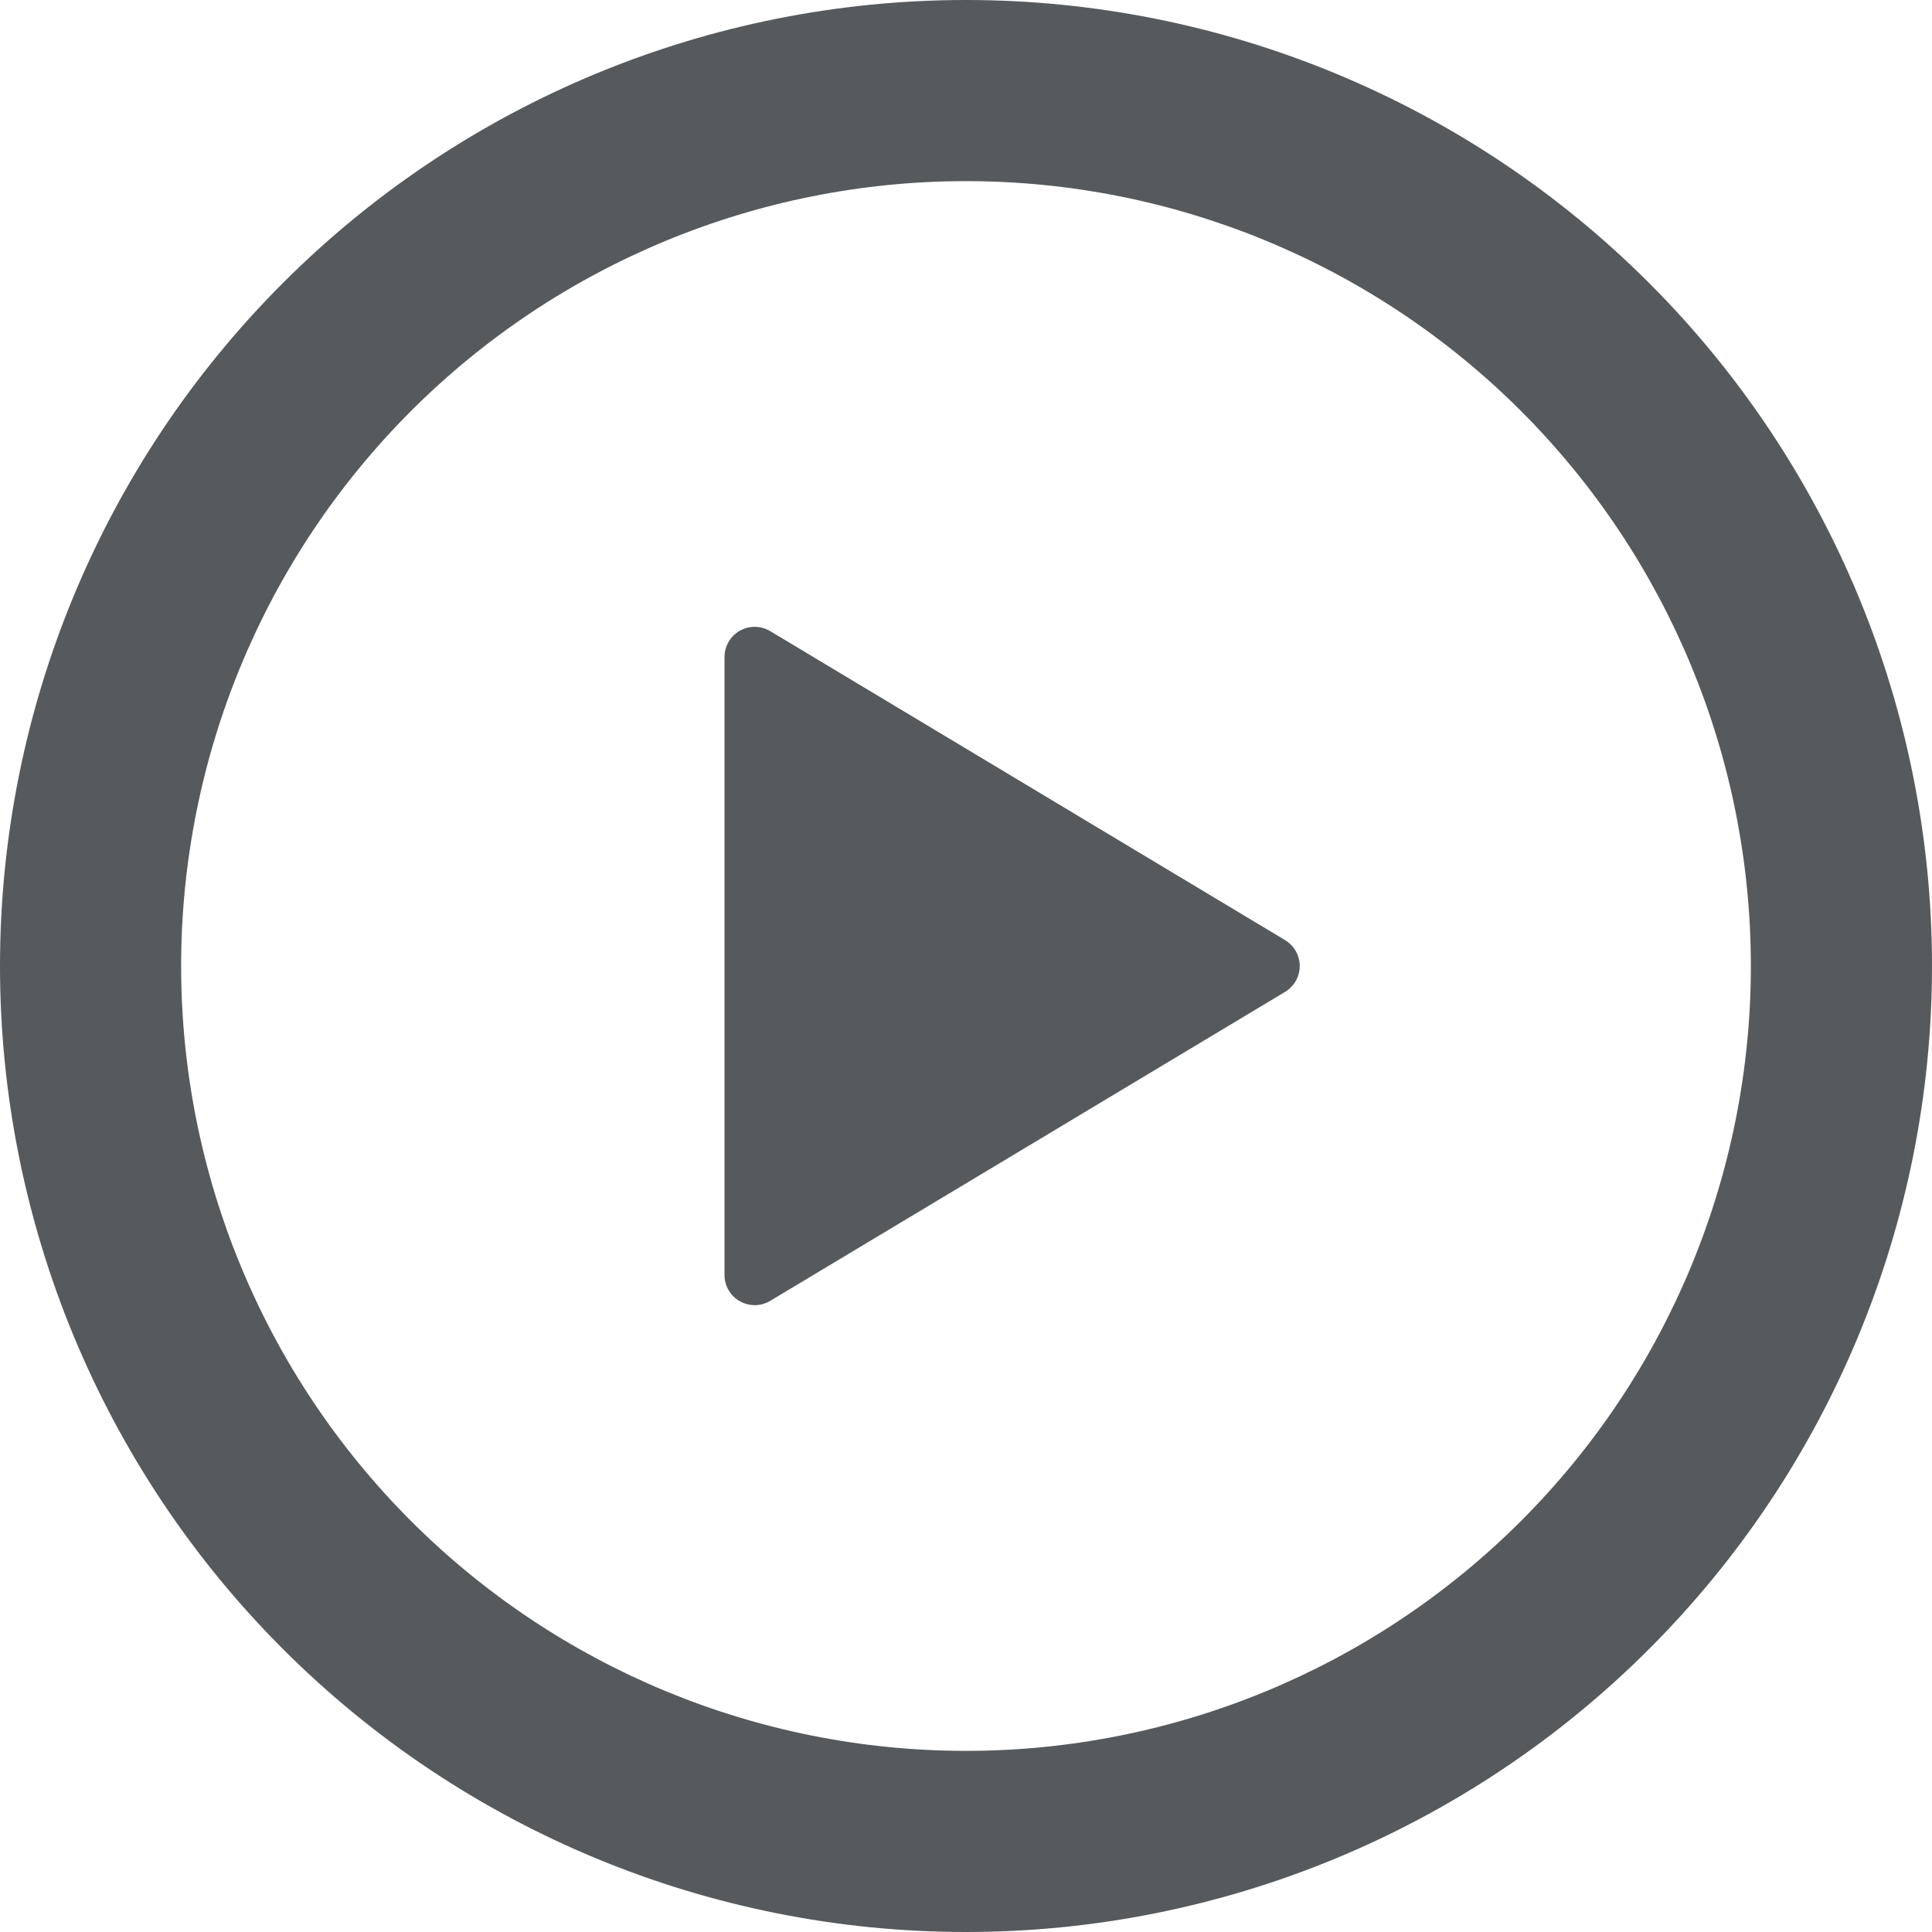 <svg width="53" height="53" viewBox="0 0 53 53" fill="none" xmlns="http://www.w3.org/2000/svg">
<path d="M26.5 0C33.528 0 40.269 2.792 45.238 7.762C50.208 12.731 53 19.472 53 26.5C53 33.528 50.208 40.269 45.238 45.238C40.269 50.208 33.528 53 26.5 53C19.472 53 12.731 50.208 7.762 45.238C2.792 40.269 0 33.528 0 26.5C0 19.472 2.792 12.731 7.762 7.762C12.731 2.792 19.472 0 26.5 0ZM4.969 26.5C4.969 32.21 7.237 37.687 11.275 41.725C15.313 45.763 20.79 48.031 26.5 48.031C32.21 48.031 37.687 45.763 41.725 41.725C45.763 37.687 48.031 32.21 48.031 26.5C48.031 20.79 45.763 15.313 41.725 11.275C37.687 7.237 32.21 4.969 26.5 4.969C20.79 4.969 15.313 7.237 11.275 11.275C7.237 15.313 4.969 20.79 4.969 26.5ZM21.13 17.314L35.255 25.791C35.377 25.865 35.478 25.969 35.548 26.093C35.618 26.217 35.655 26.357 35.655 26.5C35.655 26.643 35.618 26.783 35.548 26.907C35.478 27.031 35.377 27.135 35.255 27.209L21.13 35.686C21.005 35.761 20.861 35.802 20.715 35.804C20.568 35.806 20.424 35.769 20.296 35.697C20.168 35.625 20.062 35.52 19.988 35.394C19.914 35.267 19.875 35.123 19.875 34.977V18.027C19.875 17.88 19.913 17.735 19.987 17.608C20.061 17.481 20.167 17.376 20.294 17.303C20.422 17.231 20.567 17.194 20.714 17.196C20.861 17.198 21.005 17.239 21.13 17.314Z" fill="#565A5D"/>
</svg>
